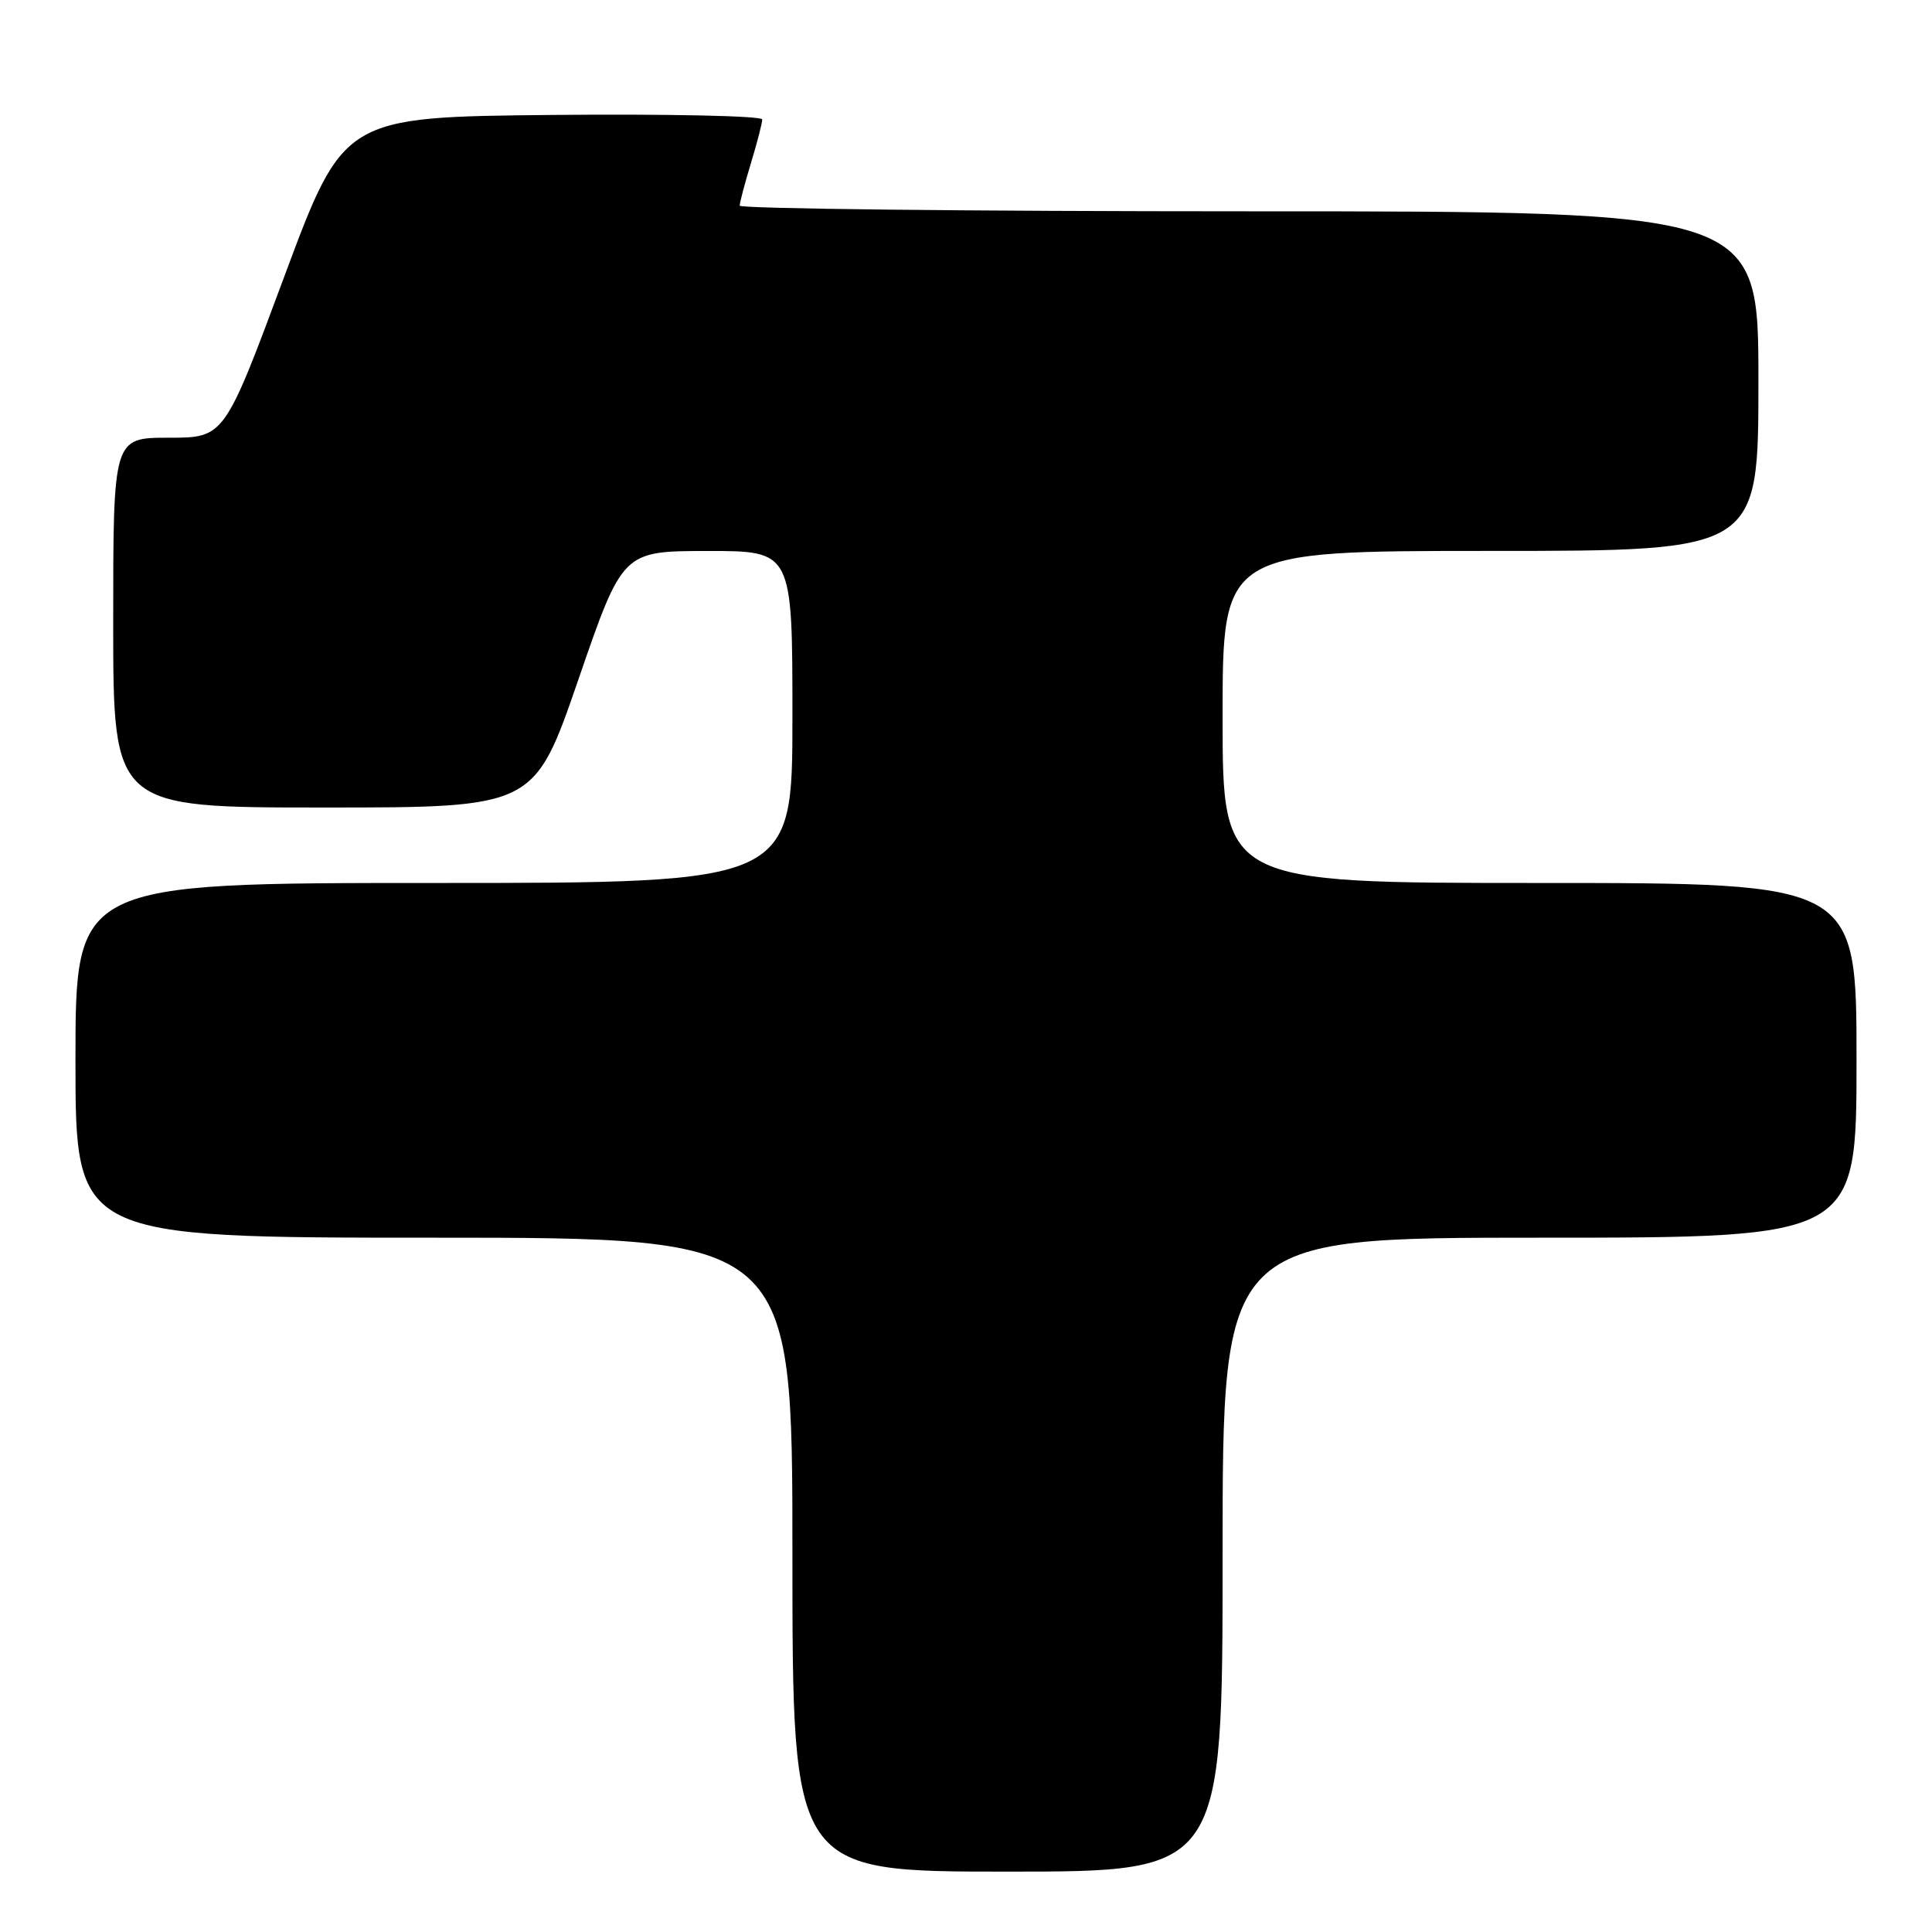 <?xml version="1.0" encoding="UTF-8" standalone="no"?>
<!DOCTYPE svg PUBLIC "-//W3C//DTD SVG 1.1//EN" "http://www.w3.org/Graphics/SVG/1.1/DTD/svg11.dtd" >
<svg xmlns="http://www.w3.org/2000/svg" xmlns:xlink="http://www.w3.org/1999/xlink" version="1.1" viewBox="0 0 256 256">
 <g >
 <path fill="currentColor"
d=" M 162.00 206.00 C 162.00 164.00 162.00 164.00 204.00 164.00 C 246.00 164.00 246.00 164.00 246.00 140.50 C 246.00 117.00 246.00 117.00 204.00 117.00 C 162.00 117.00 162.00 117.00 162.00 95.00 C 162.00 73.00 162.00 73.00 197.50 73.00 C 233.00 73.00 233.00 73.00 233.00 50.50 C 233.00 28.00 233.00 28.00 165.50 28.00 C 128.38 28.00 98.00 27.66 98.01 27.25 C 98.02 26.84 98.69 24.29 99.51 21.59 C 100.33 18.89 101.00 16.30 101.00 15.83 C 101.00 15.35 88.52 15.09 73.26 15.23 C 45.53 15.50 45.53 15.50 37.63 36.75 C 29.73 58.00 29.73 58.00 22.36 58.00 C 15.00 58.00 15.00 58.00 15.00 82.50 C 15.00 107.00 15.00 107.00 42.90 107.00 C 70.80 107.00 70.80 107.00 76.65 90.01 C 82.50 73.02 82.50 73.02 93.75 73.01 C 105.00 73.00 105.00 73.00 105.00 95.00 C 105.00 117.00 105.00 117.00 57.50 117.00 C 10.00 117.00 10.00 117.00 10.00 140.50 C 10.00 164.00 10.00 164.00 57.50 164.00 C 105.00 164.00 105.00 164.00 105.00 206.00 C 105.00 248.00 105.00 248.00 133.50 248.00 C 162.00 248.00 162.00 248.00 162.00 206.00 Z "/>
</g>
</svg>